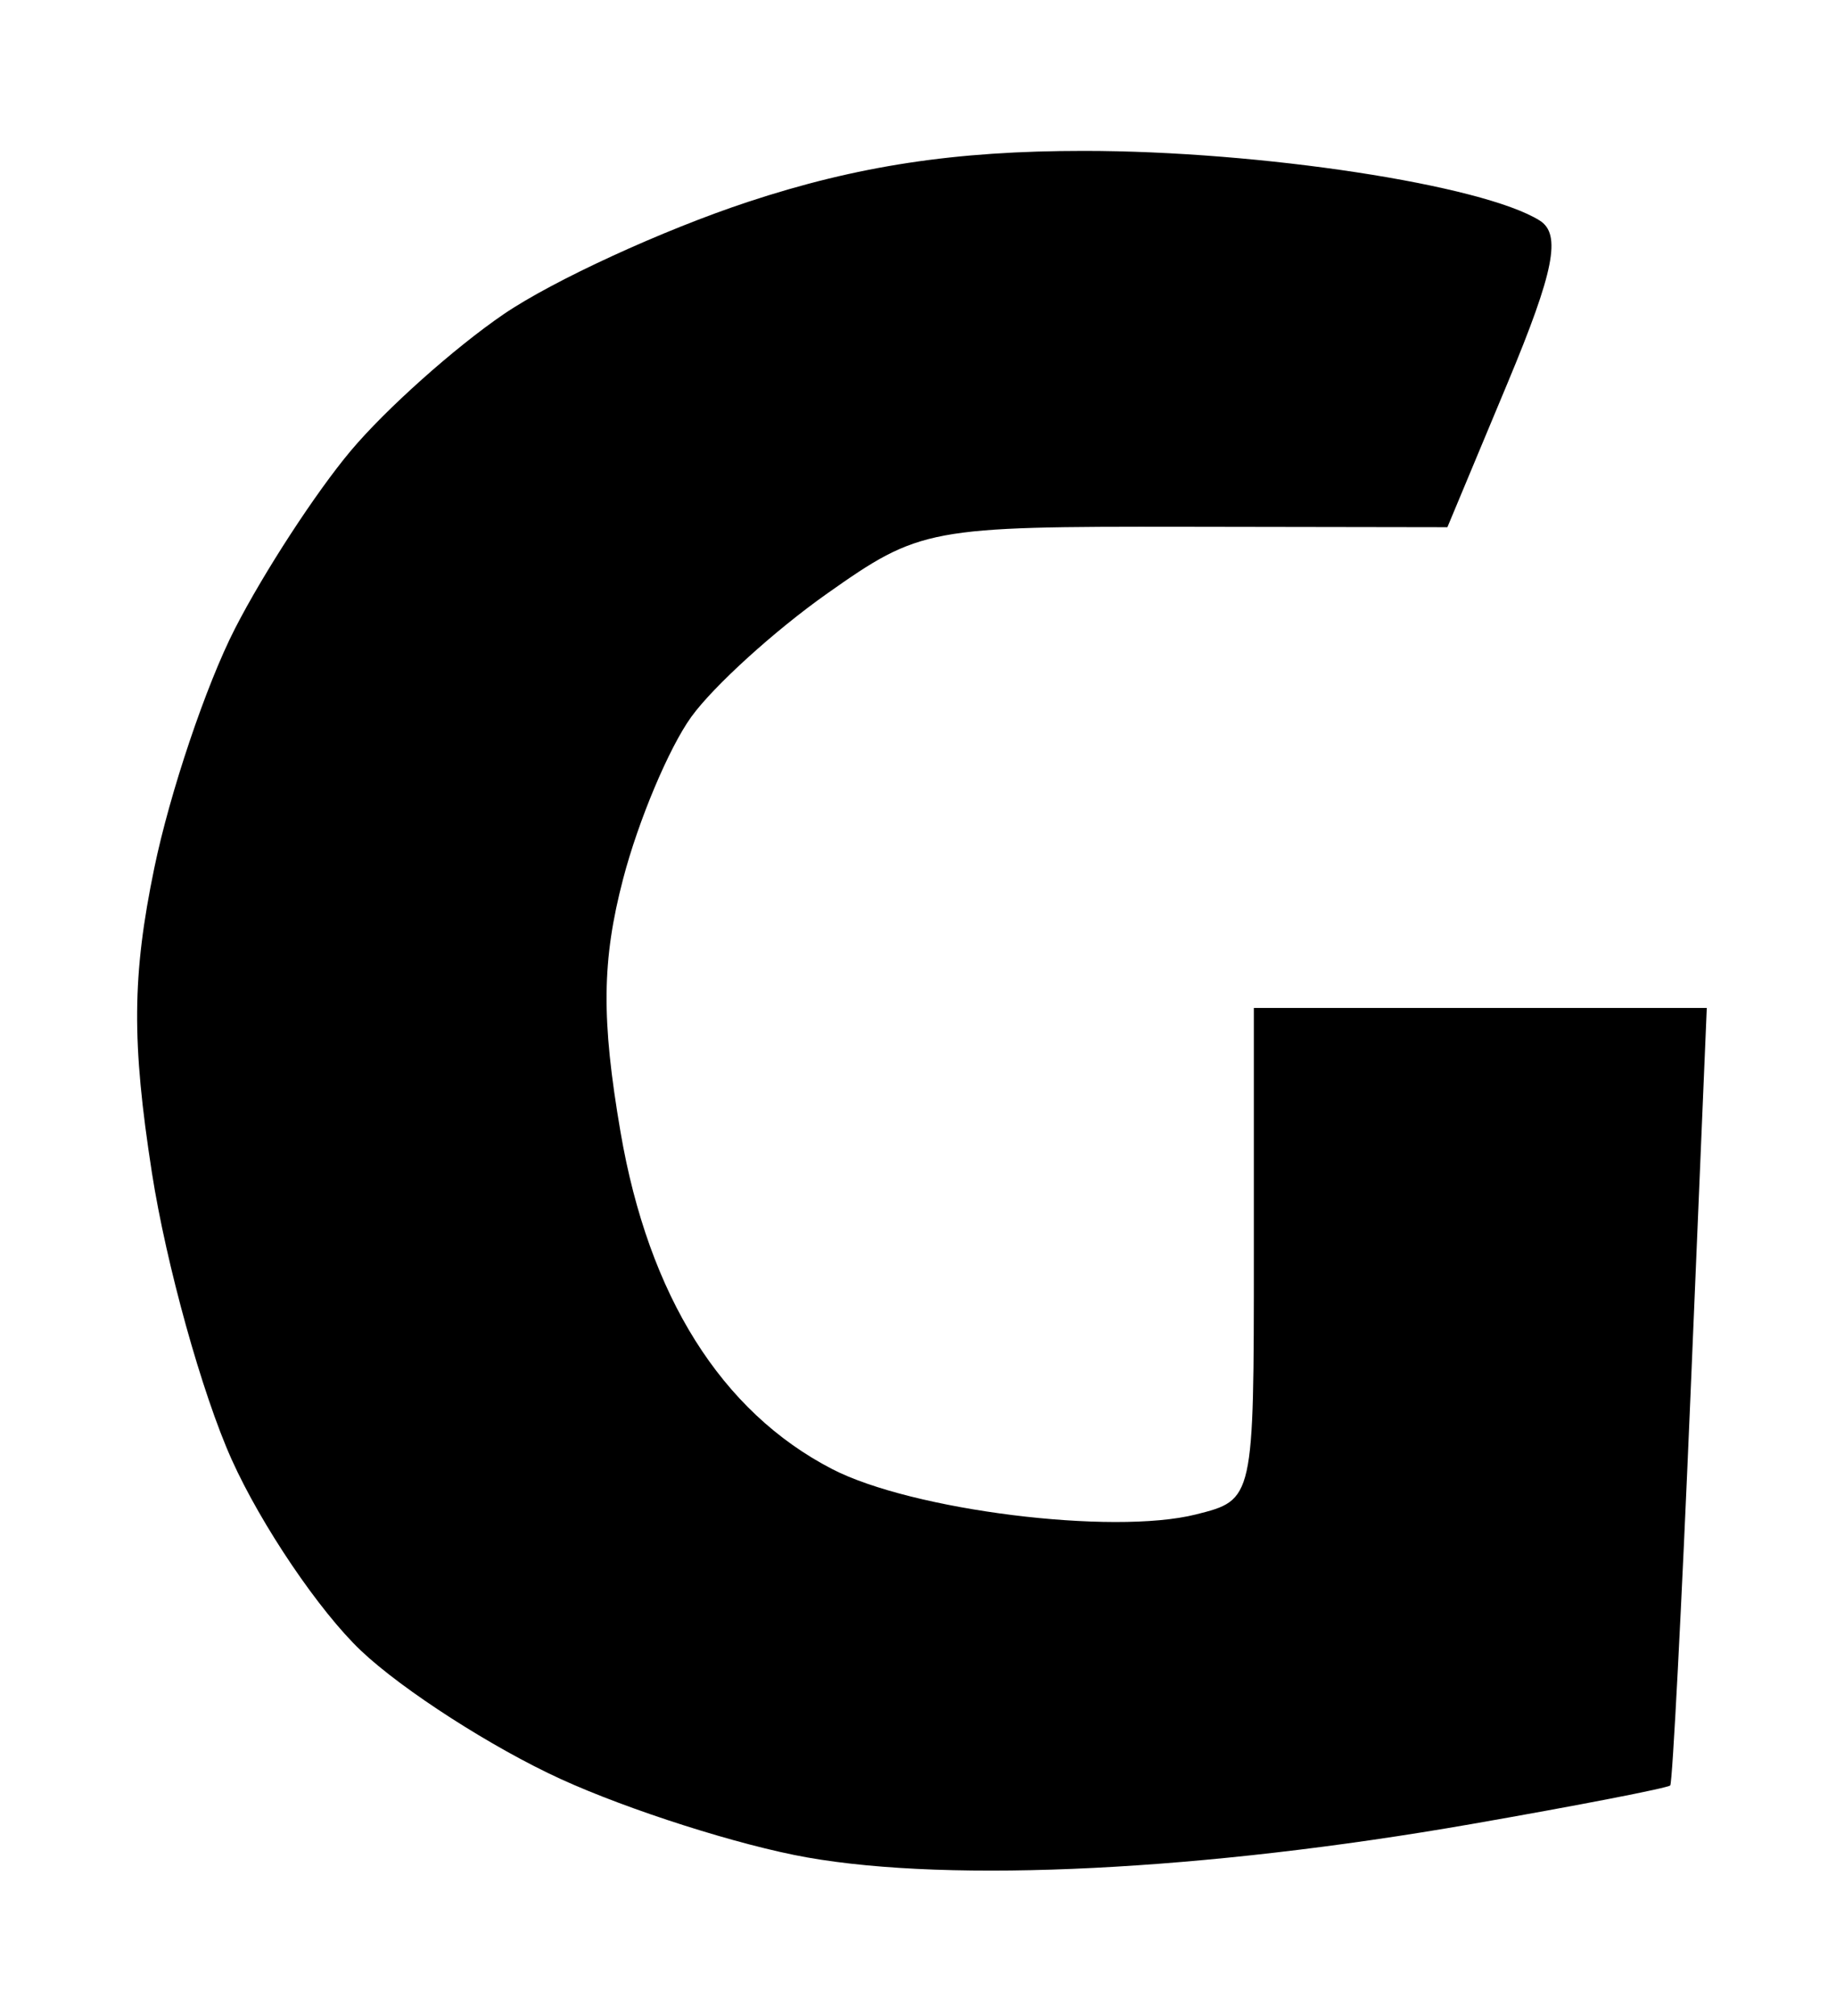 <svg viewBox="0 0 82 90"><path d="M 36.043,82.923 C 33.041,82.392 28.091,80.817 25.043,79.424 C 21.994,78.031 17.981,75.454 16.125,73.696 C 14.268,71.938 11.669,68.097 10.347,65.16 C 9.026,62.223 7.423,56.459 6.784,52.352 C 5.877,46.513 5.9,43.549 6.89,38.756 C 7.586,35.385 9.208,30.573 10.495,28.063 C 11.781,25.553 14.106,21.983 15.662,20.13 C 17.217,18.276 20.292,15.53 22.495,14.027 C 24.698,12.524 29.606,10.269 33.401,9.015 C 38.296,7.399 42.658,6.736 48.401,6.736 C 56.293,6.736 66.219,8.251 68.765,9.845 C 69.741,10.456 69.415,12.109 67.337,17.087 L 64.644,23.537 L 52.918,23.518 C 41.487,23.5 41.085,23.575 36.94,26.5 C 34.602,28.15 31.874,30.625 30.878,32.0 C 29.882,33.375 28.51,36.633 27.829,39.24 C 26.878,42.879 26.852,45.505 27.714,50.539 C 28.968,57.858 32.213,63.024 37.164,65.585 C 40.735,67.431 49.683,68.547 53.411,67.612 C 56,66.962 56.0,66.961 56.0,55.981 L 56.0,45.0 L 66.115,45.0 L 76.229,45.0 L 75.503,62.25 C 75.104,71.737 74.696,79.594 74.597,79.709 C 74.497,79.823 70.5,80.6 65.714,81.435 C 53.794,83.513 42.56,84.077 36.043,82.923 Z " fill-rule="evenodd" /></svg>